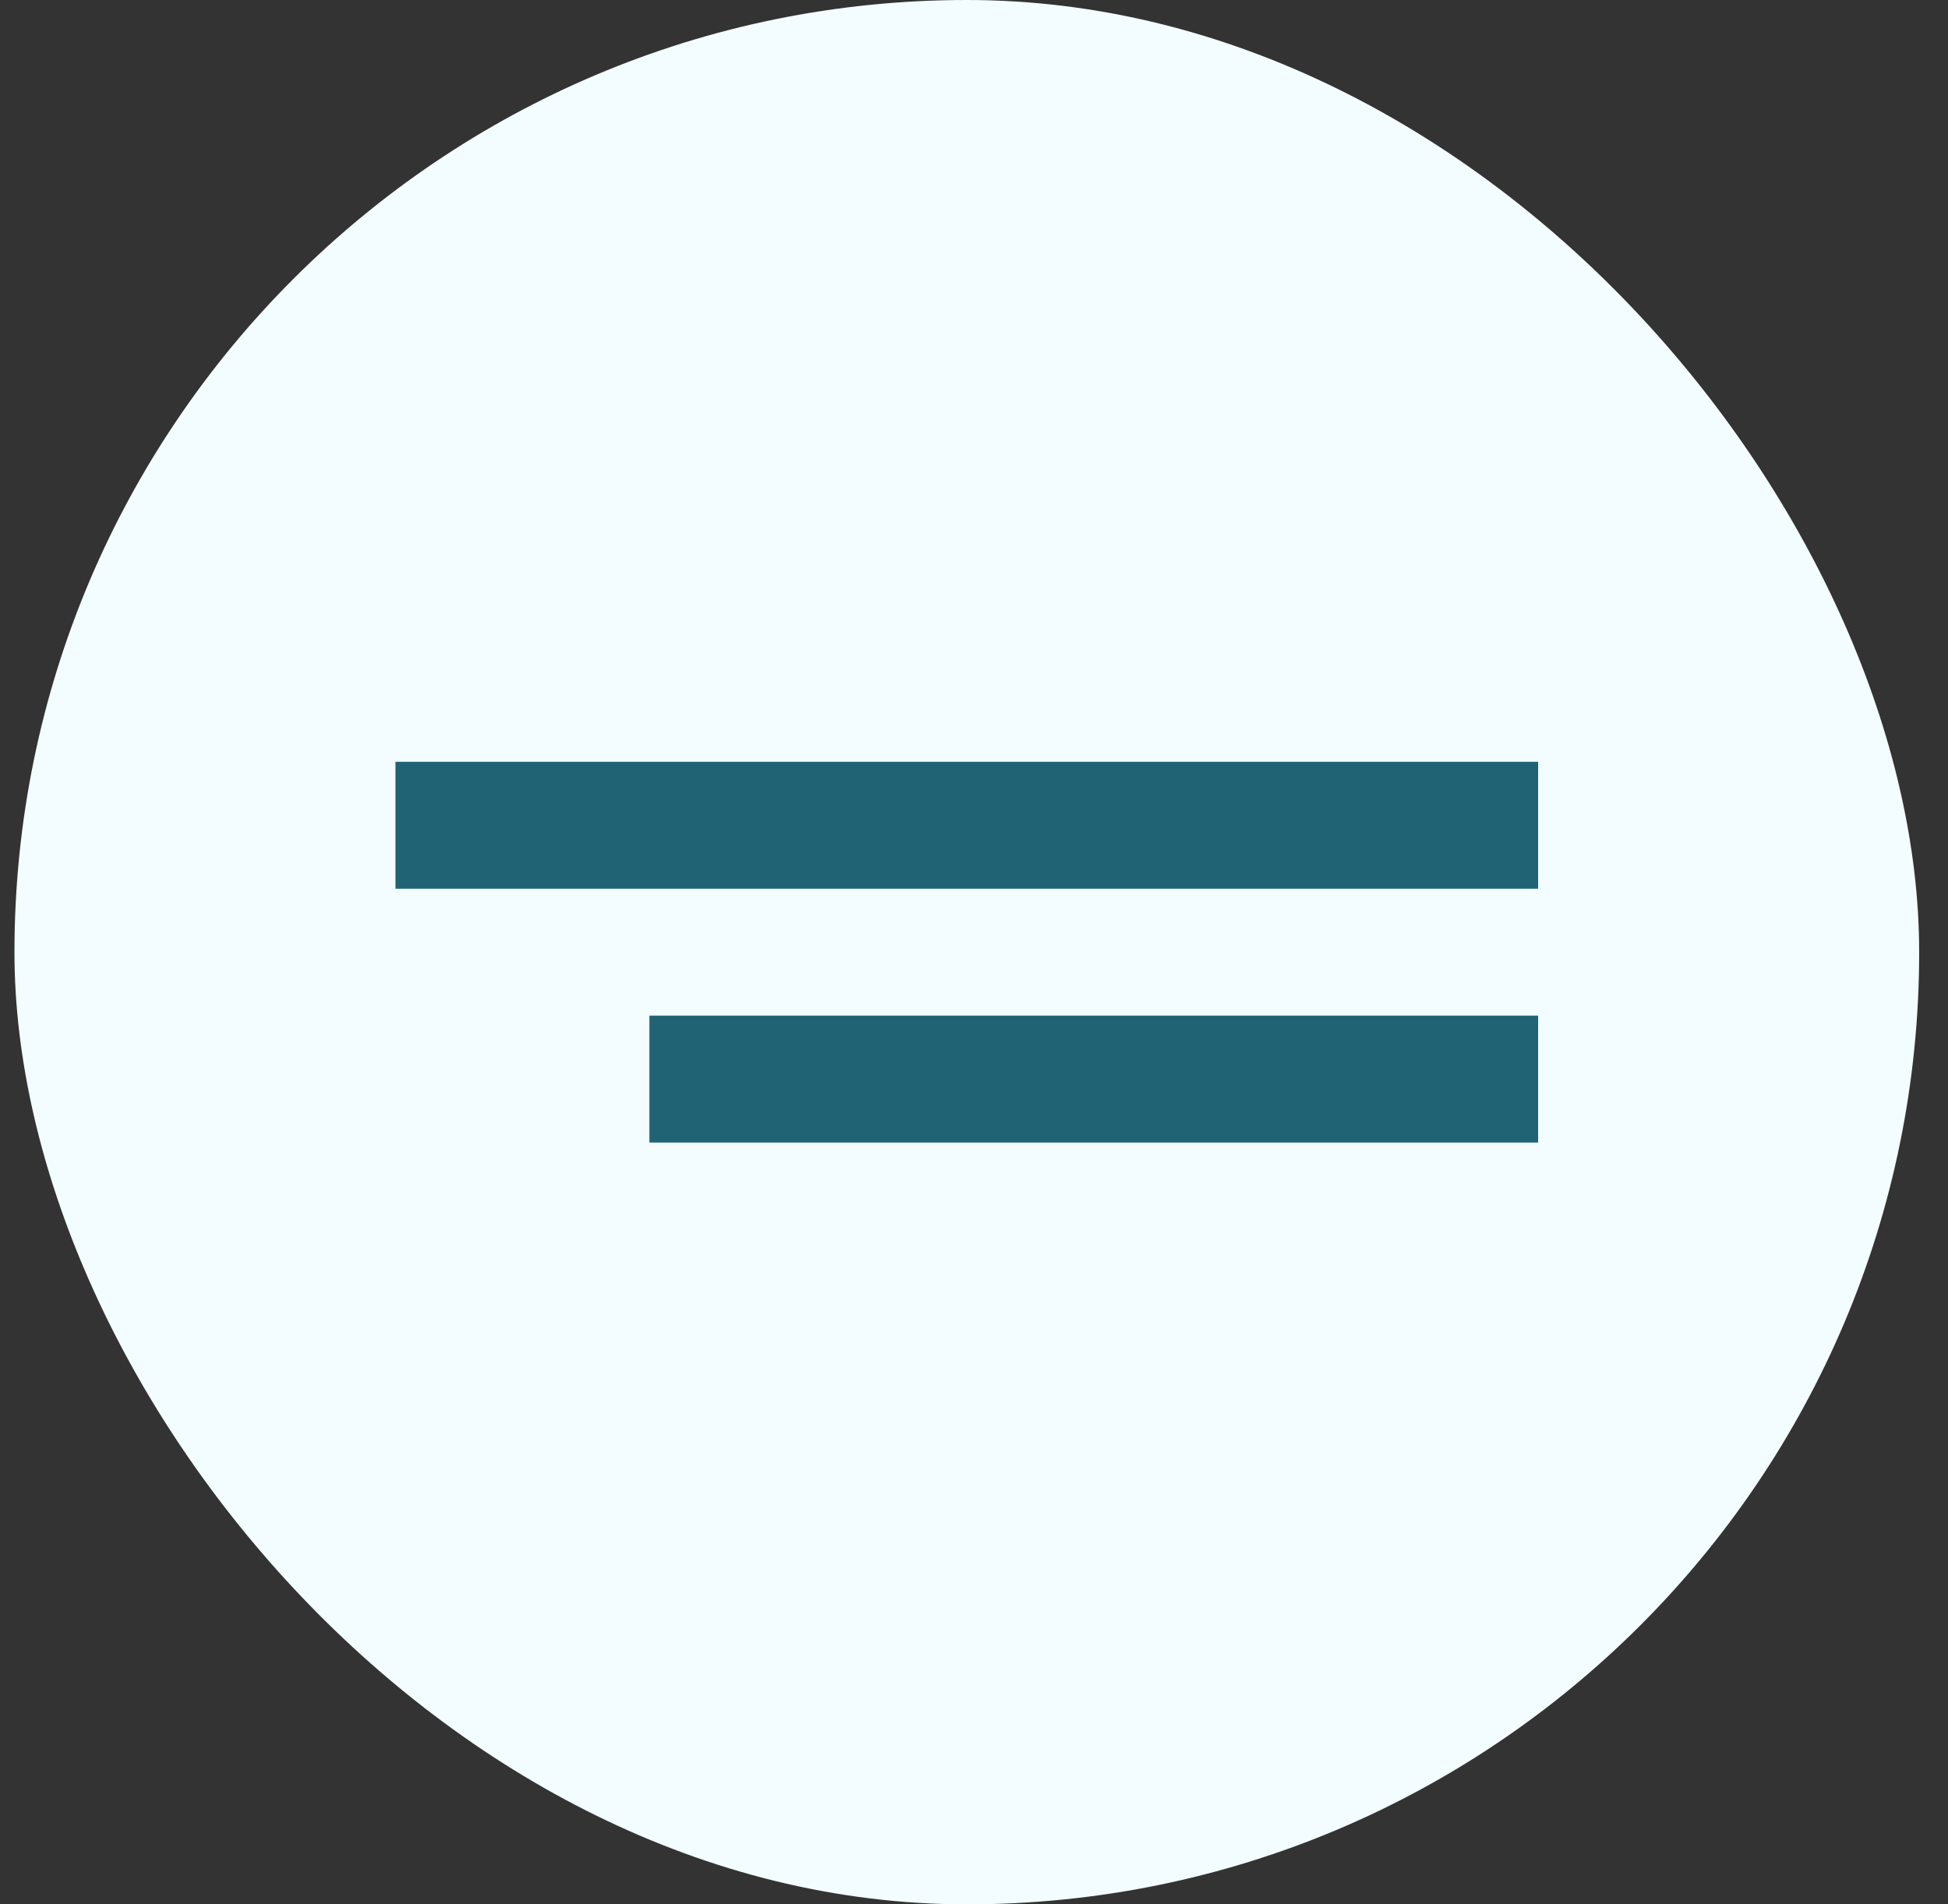 <svg width="45" height="44" viewBox="0 0 45 44" fill="none" xmlns="http://www.w3.org/2000/svg">
<rect x="0" y="0" width="45" height="44" fill="#333333" stroke="none"/>
<rect x="0.334" width="44" height="44" rx="22" fill="#F3FDFF"/>
<path d="M9.135 17.601H35.532V20.534H9.135V17.601ZM15.001 23.466H35.532V26.399H15.001V23.466Z" fill="#206374"/>
</svg>
